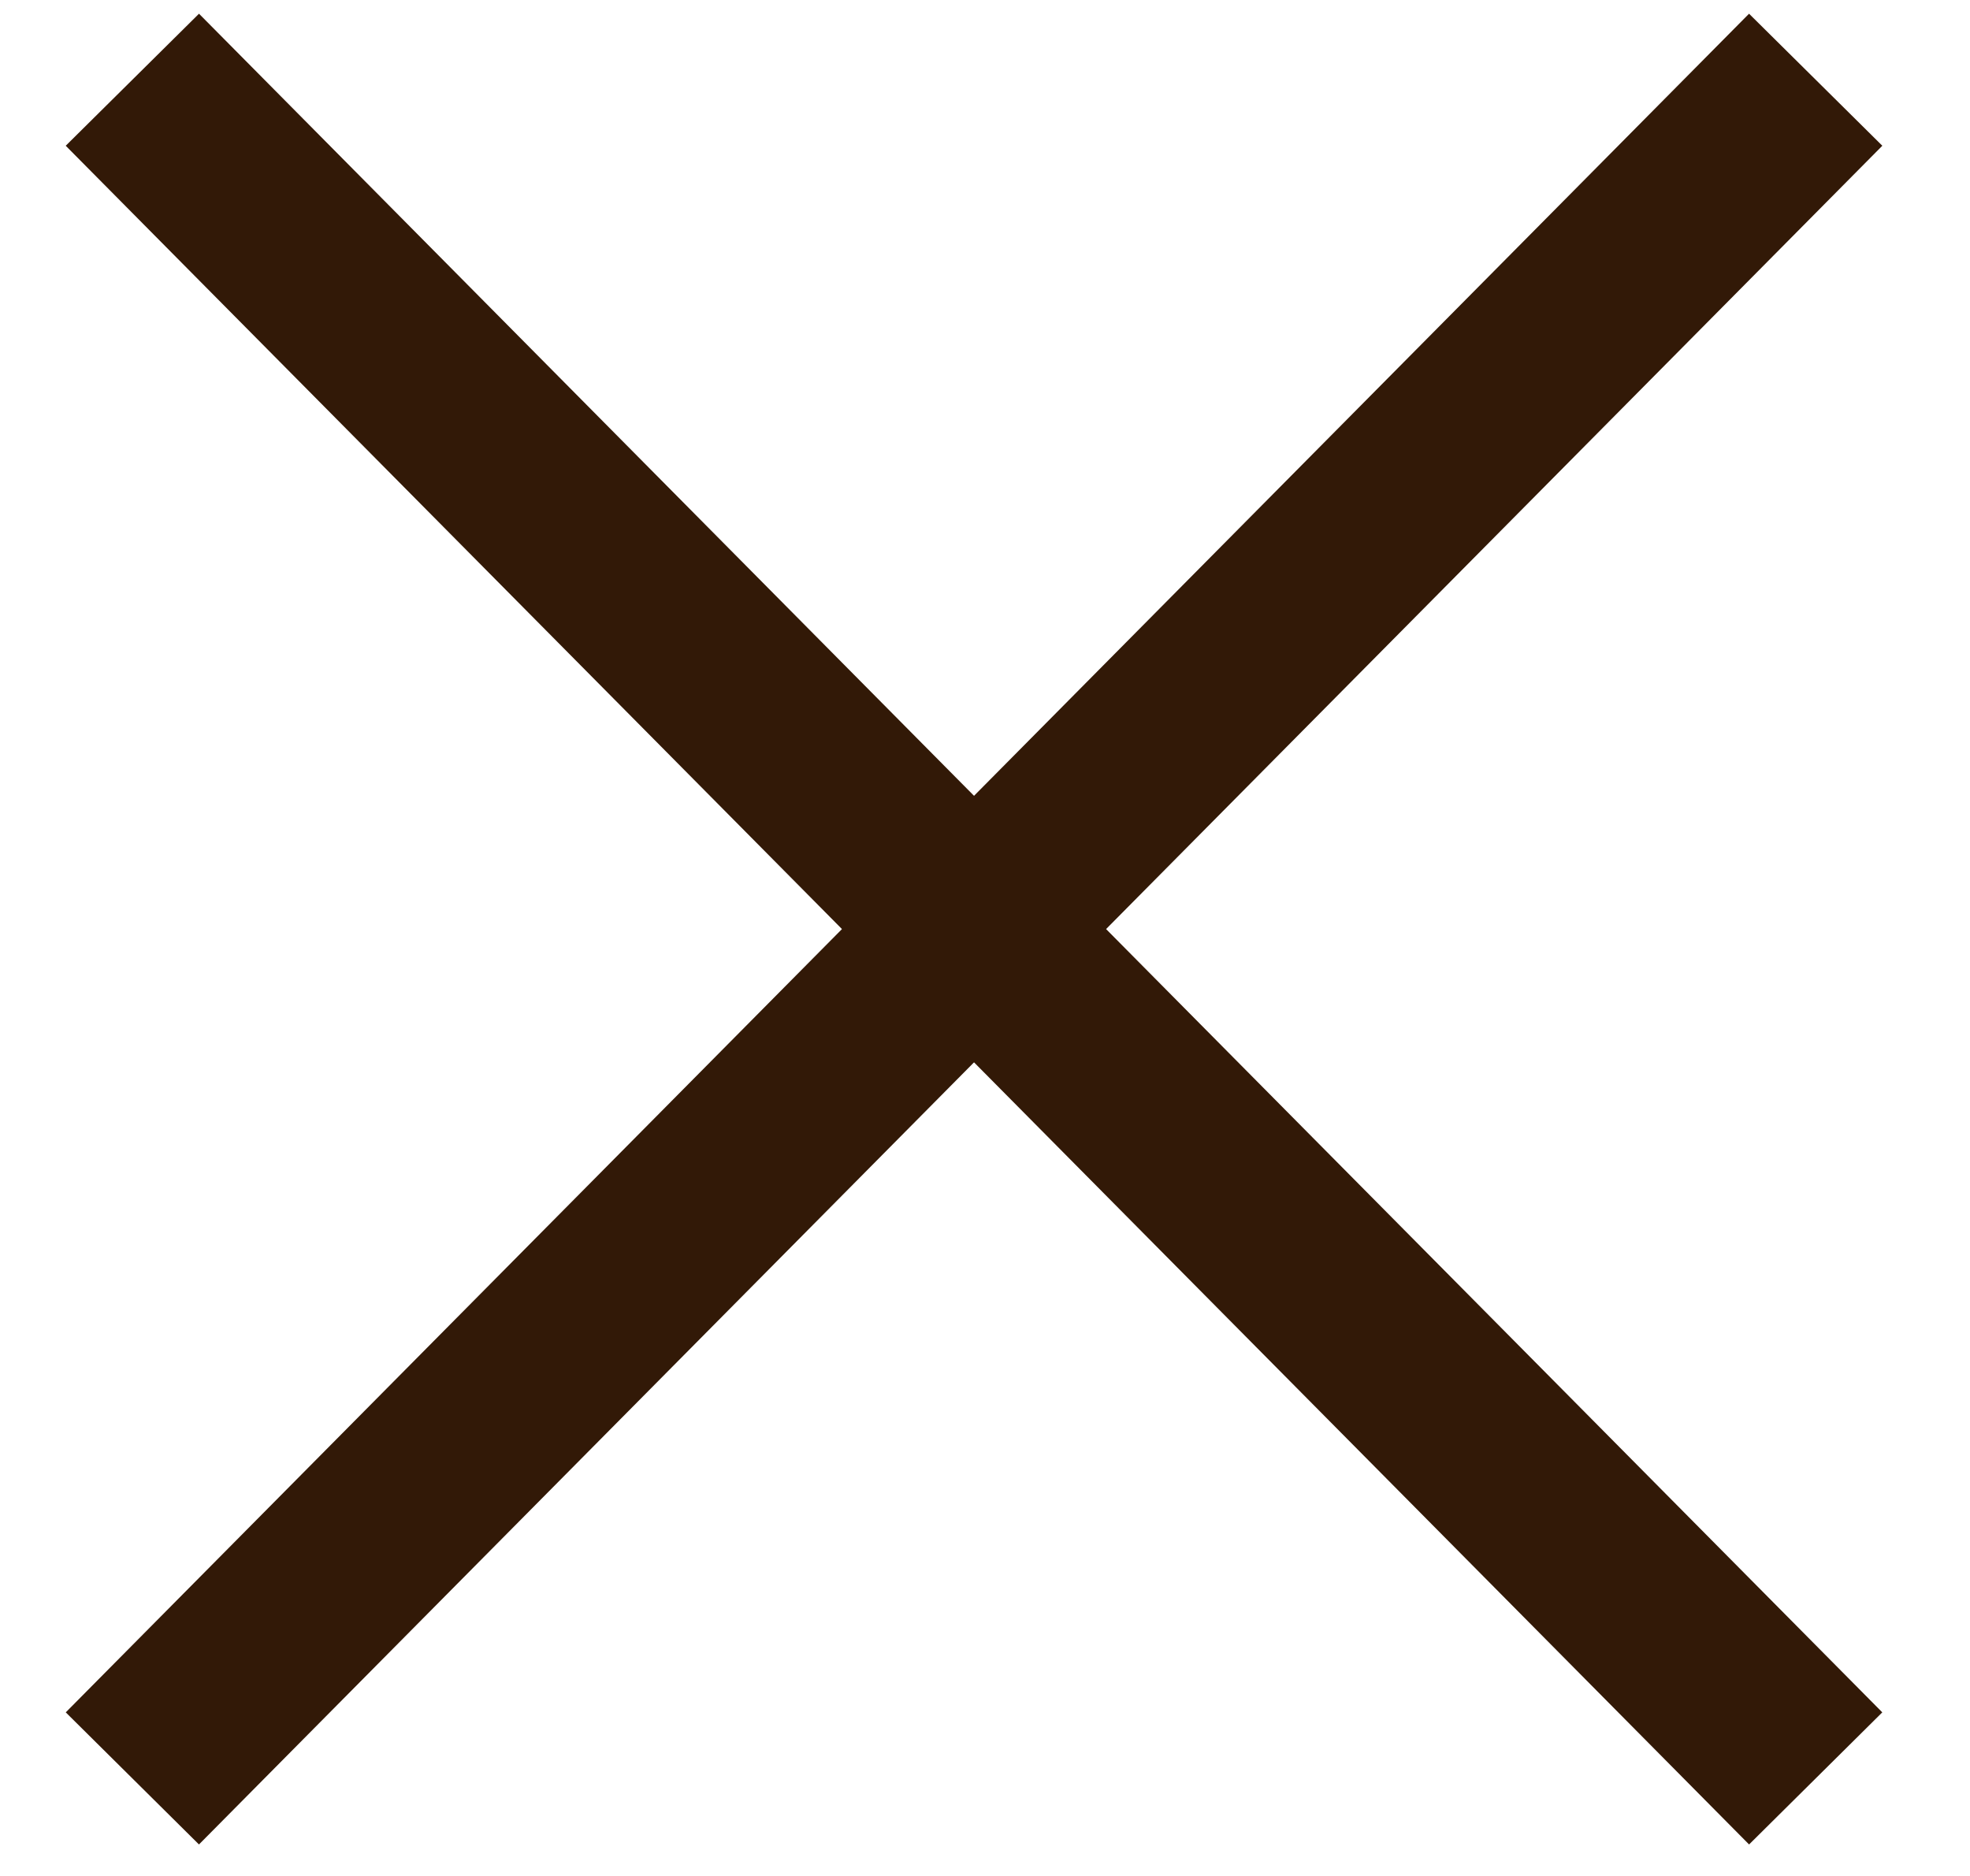 <svg width="21" height="20" viewBox="0 0 21 20" fill="none" xmlns="http://www.w3.org/2000/svg">
<path d="M19.355 0.85C5.59 14.743 1.657 18.712 1.411 18.96" stroke="#321907" stroke-width="2"/>
<path d="M1.411 0.85C15.176 14.743 19.109 18.712 19.355 18.96" stroke="#321907" stroke-width="2"/>
</svg>
